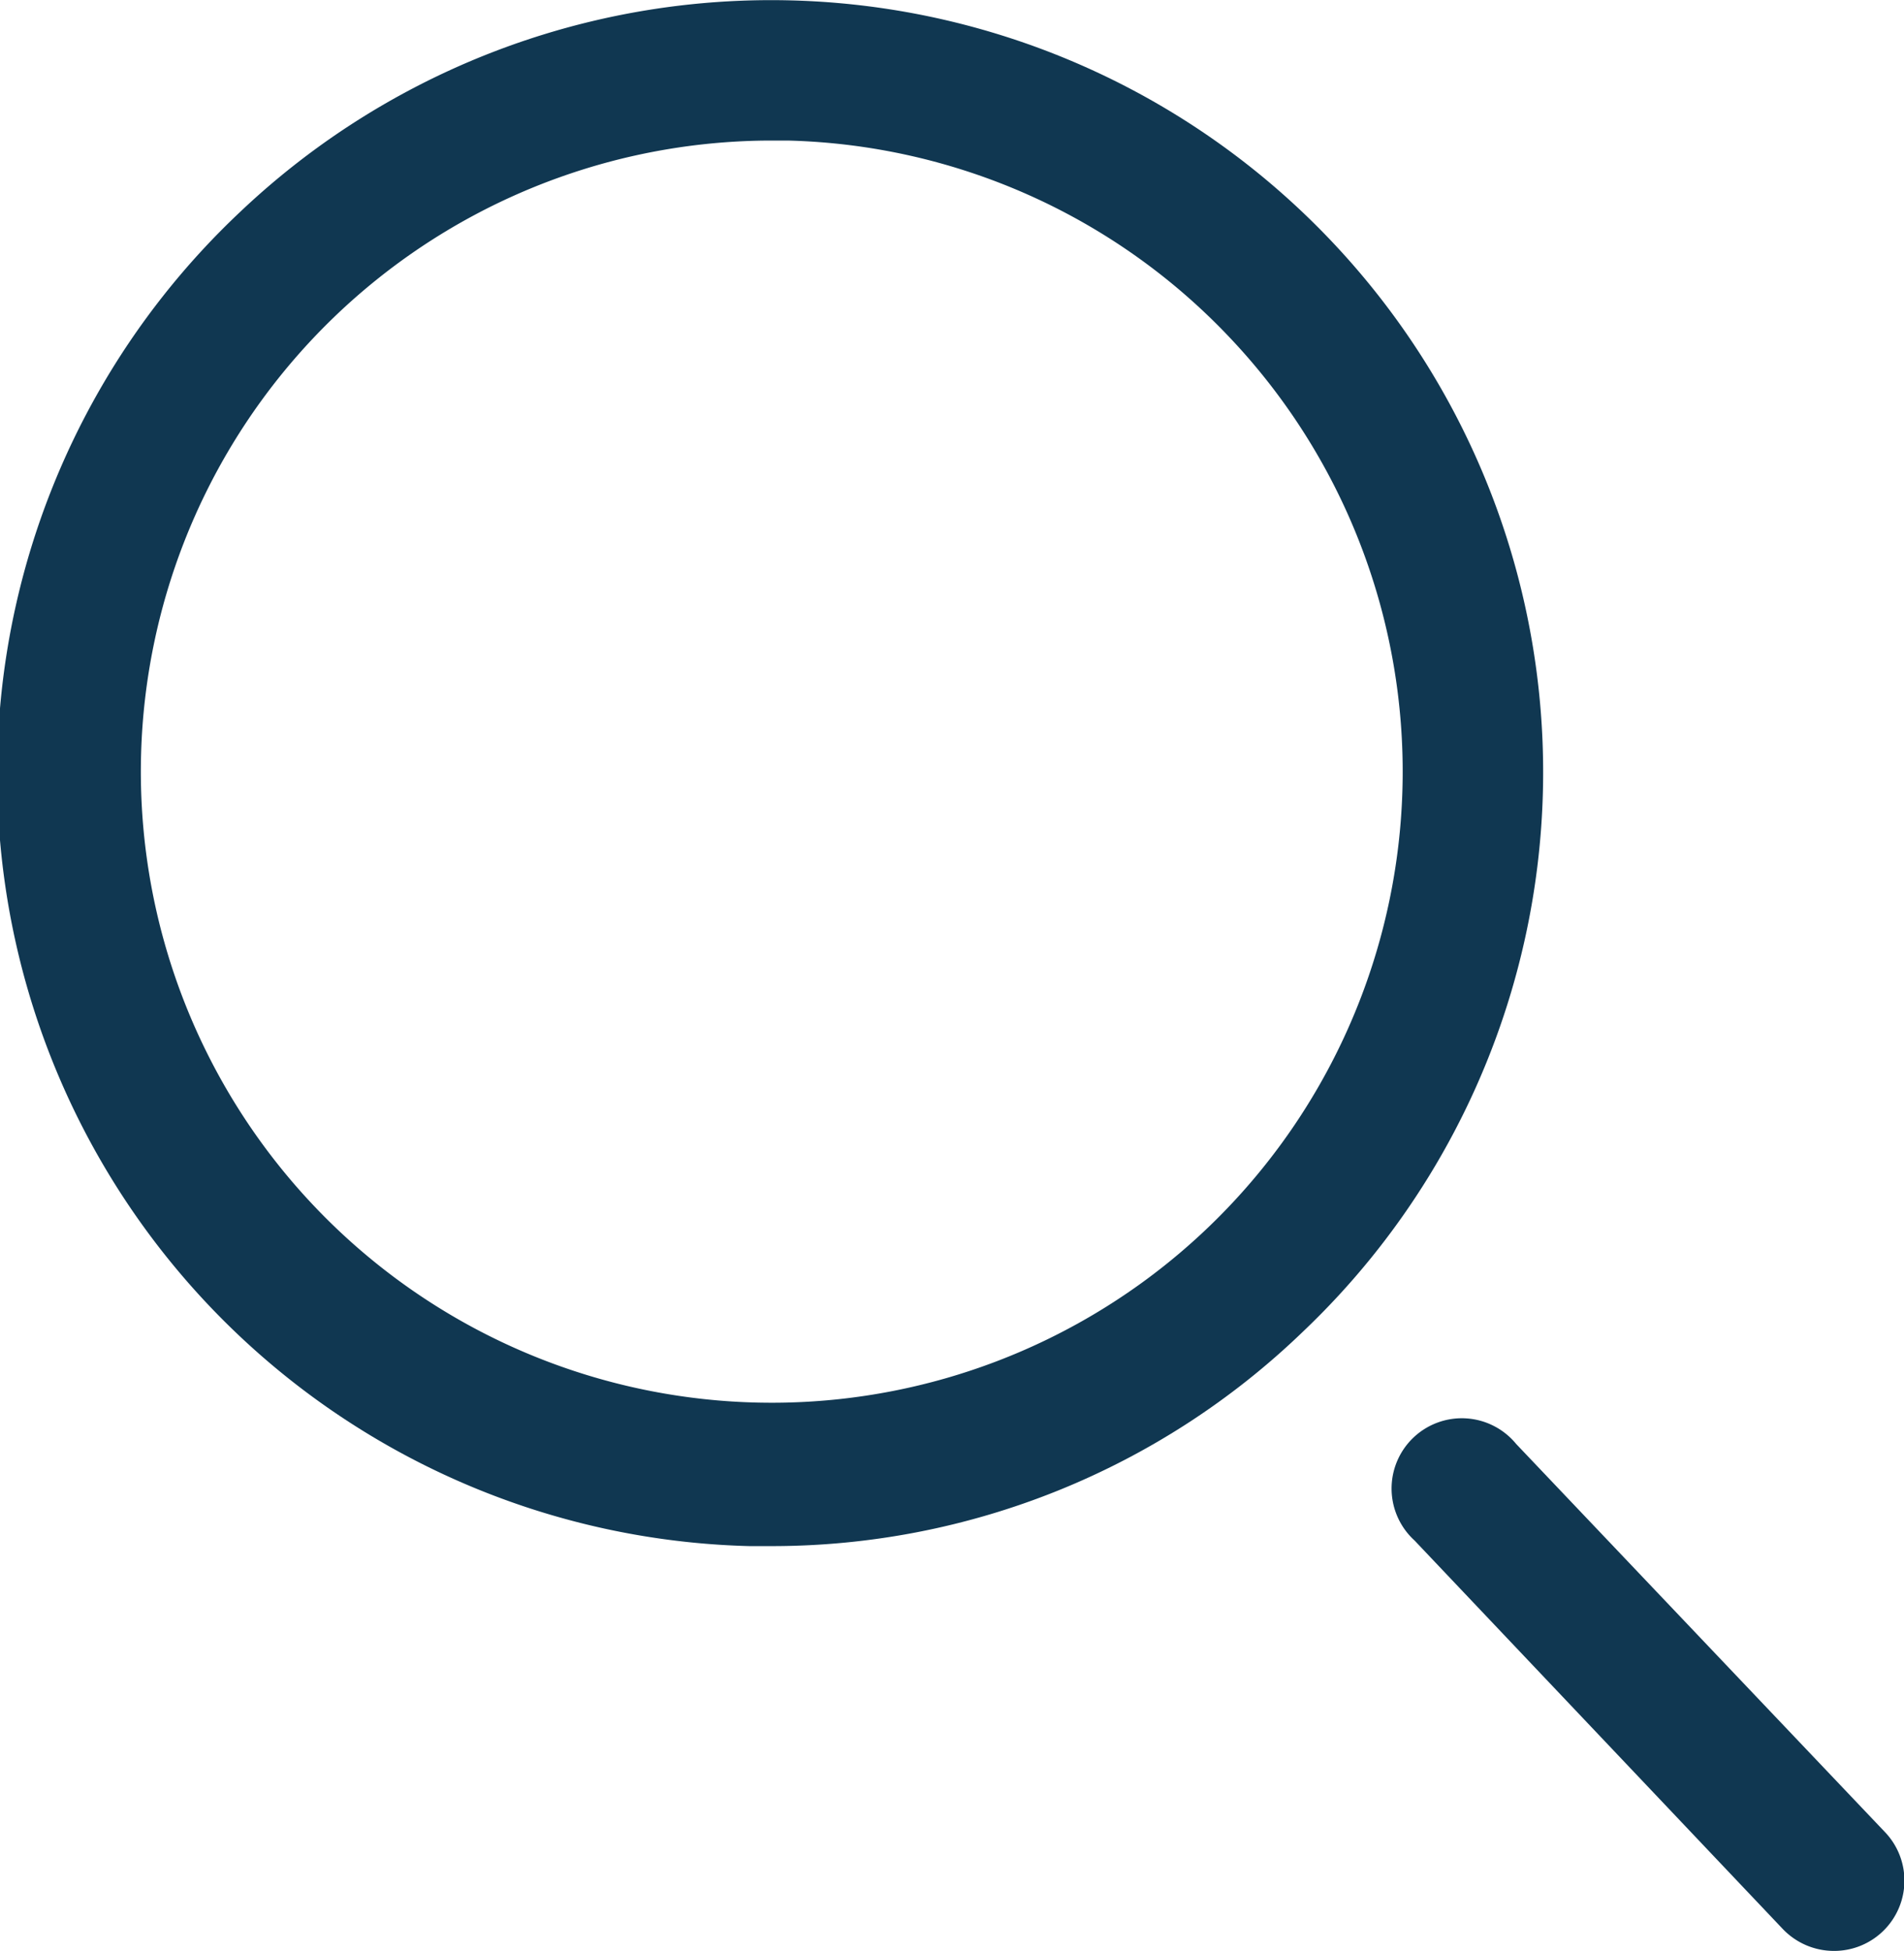 <svg xmlns="http://www.w3.org/2000/svg" viewBox="0 0 40.65 41.64"><defs><style>.cls-1{fill:#103751;}</style></defs><g id="Layer_2" data-name="Layer 2"><g id="icon"><path class="cls-1" d="M16.48,33H16A16.48,16.48,0,0,1,5.13,4.52a16.48,16.48,0,0,1,23.29.62,16.47,16.47,0,0,1-.61,23.29A16.33,16.33,0,0,1,16.48,33ZM16.46,3a13.47,13.47,0,1,0,9.79,4.2h0A13.44,13.44,0,0,0,16.82,3Z"/><path class="cls-1" d="M39.15,41.64a1.51,1.51,0,0,1-1.09-.47L30.2,32.88a1.5,1.5,0,1,1,2.17-2.06l7.87,8.28a1.5,1.5,0,0,1-1.09,2.54Z"/></g></g></svg>